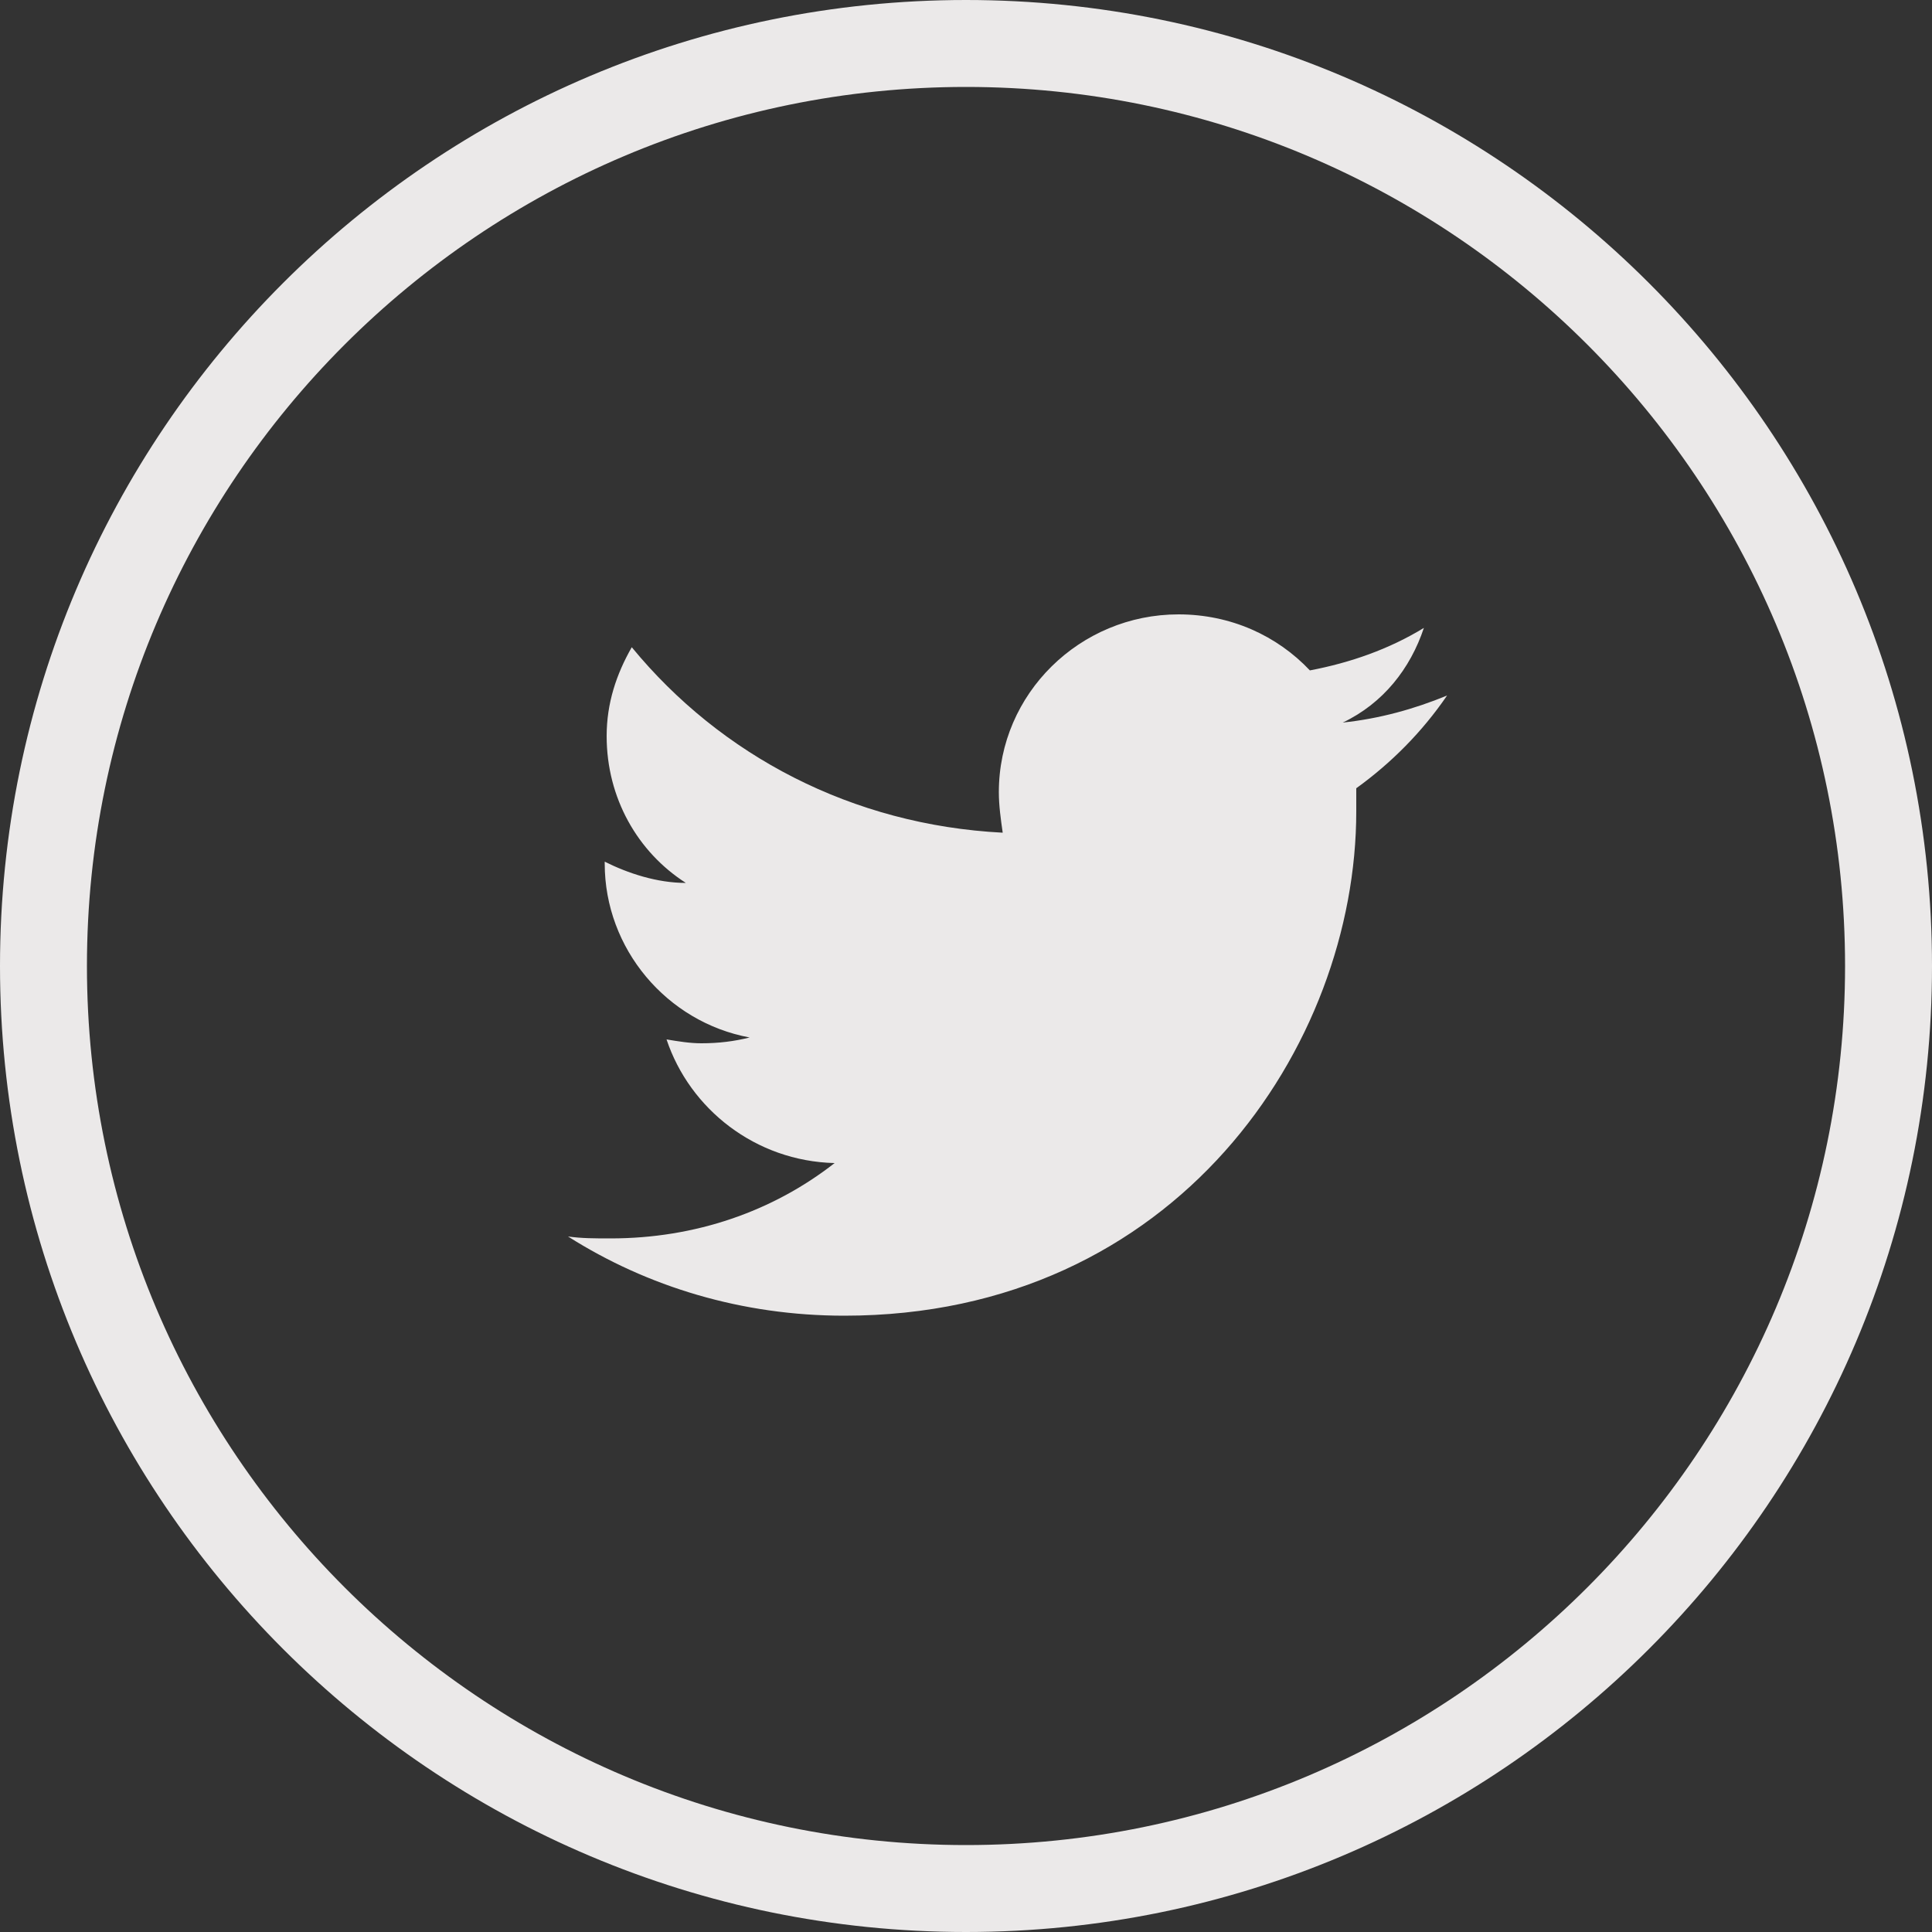 <svg id="Layer_1" xmlns="http://www.w3.org/2000/svg" viewBox="0 0 100 100"><rect x="0" y="0" width="100" height="100" fill="#333333" stroke="none"/><style>.st0{fill:#2C3549;} .st1{fill:#FFFFFF;} .st2{fill:#56585E;} .st3{fill:none;stroke:#FFFFFF;stroke-width:1.3;stroke-miterlimit:10;} .st4{fill:#8A8A8E;} .st5{fill:#F98B75;} .st6{fill:#FC9F8D;} .st7{fill:#FC7653;} .st8{fill:#7996B2;} .st9{fill:#2A405B;} .st10{fill:#4E6882;} .st11{fill-rule:evenodd;clip-rule:evenodd;fill:#FFFFFF;} .st12{opacity:0.9;} .st13{fill:#FFFDFD;} .st14{fill:#D6D6D8;} .st15{opacity:0.95;fill:#FCFCFC;} .st16{fill:#EBECED;} .st17{fill:#949399;stroke:#DEDFE0;stroke-width:0.5;} .st18{opacity:0.95;fill:#FC7653;}</style><path class="st12 st13" d="M73.7 32.5c-1.8 1.1-3.8 1.8-5.9 2.2-1.7-1.8-4.1-2.9-6.8-2.9-5.1 0-9.3 4.1-9.3 9.2 0 .7.1 1.4.2 2.1-7.8-.4-14.6-4-19.2-9.6-.8 1.4-1.3 2.9-1.3 4.6 0 3.2 1.6 6 4.1 7.6-1.5 0-3-.5-4.2-1.1v.1c0 4.4 3.2 8.2 7.5 9-.8.2-1.6.3-2.5.3-.6 0-1.2-.1-1.8-.2 1.2 3.6 4.6 6.3 8.7 6.4-3.2 2.5-7.2 3.9-11.6 3.9-.8 0-1.5 0-2.2-.1 4.1 2.6 9 4.1 14.3 4.1 17.2 0 26.5-14 26.5-26.1v-1.2c1.8-1.3 3.4-2.9 4.7-4.8-1.7.7-3.5 1.2-5.4 1.4 2.1-1 3.5-2.8 4.2-4.9zM50 0C22.4 0 0 22.4 0 50s22.4 50 50 50 50-22.4 50-50S77.6 0 50 0zm0 95.5C24.9 95.5 4.5 75.1 4.5 50S24.9 4.5 50 4.5 95.5 24.9 95.5 50 75.1 95.5 50 95.5z" id="Twitter_Circle_6_"/></svg>